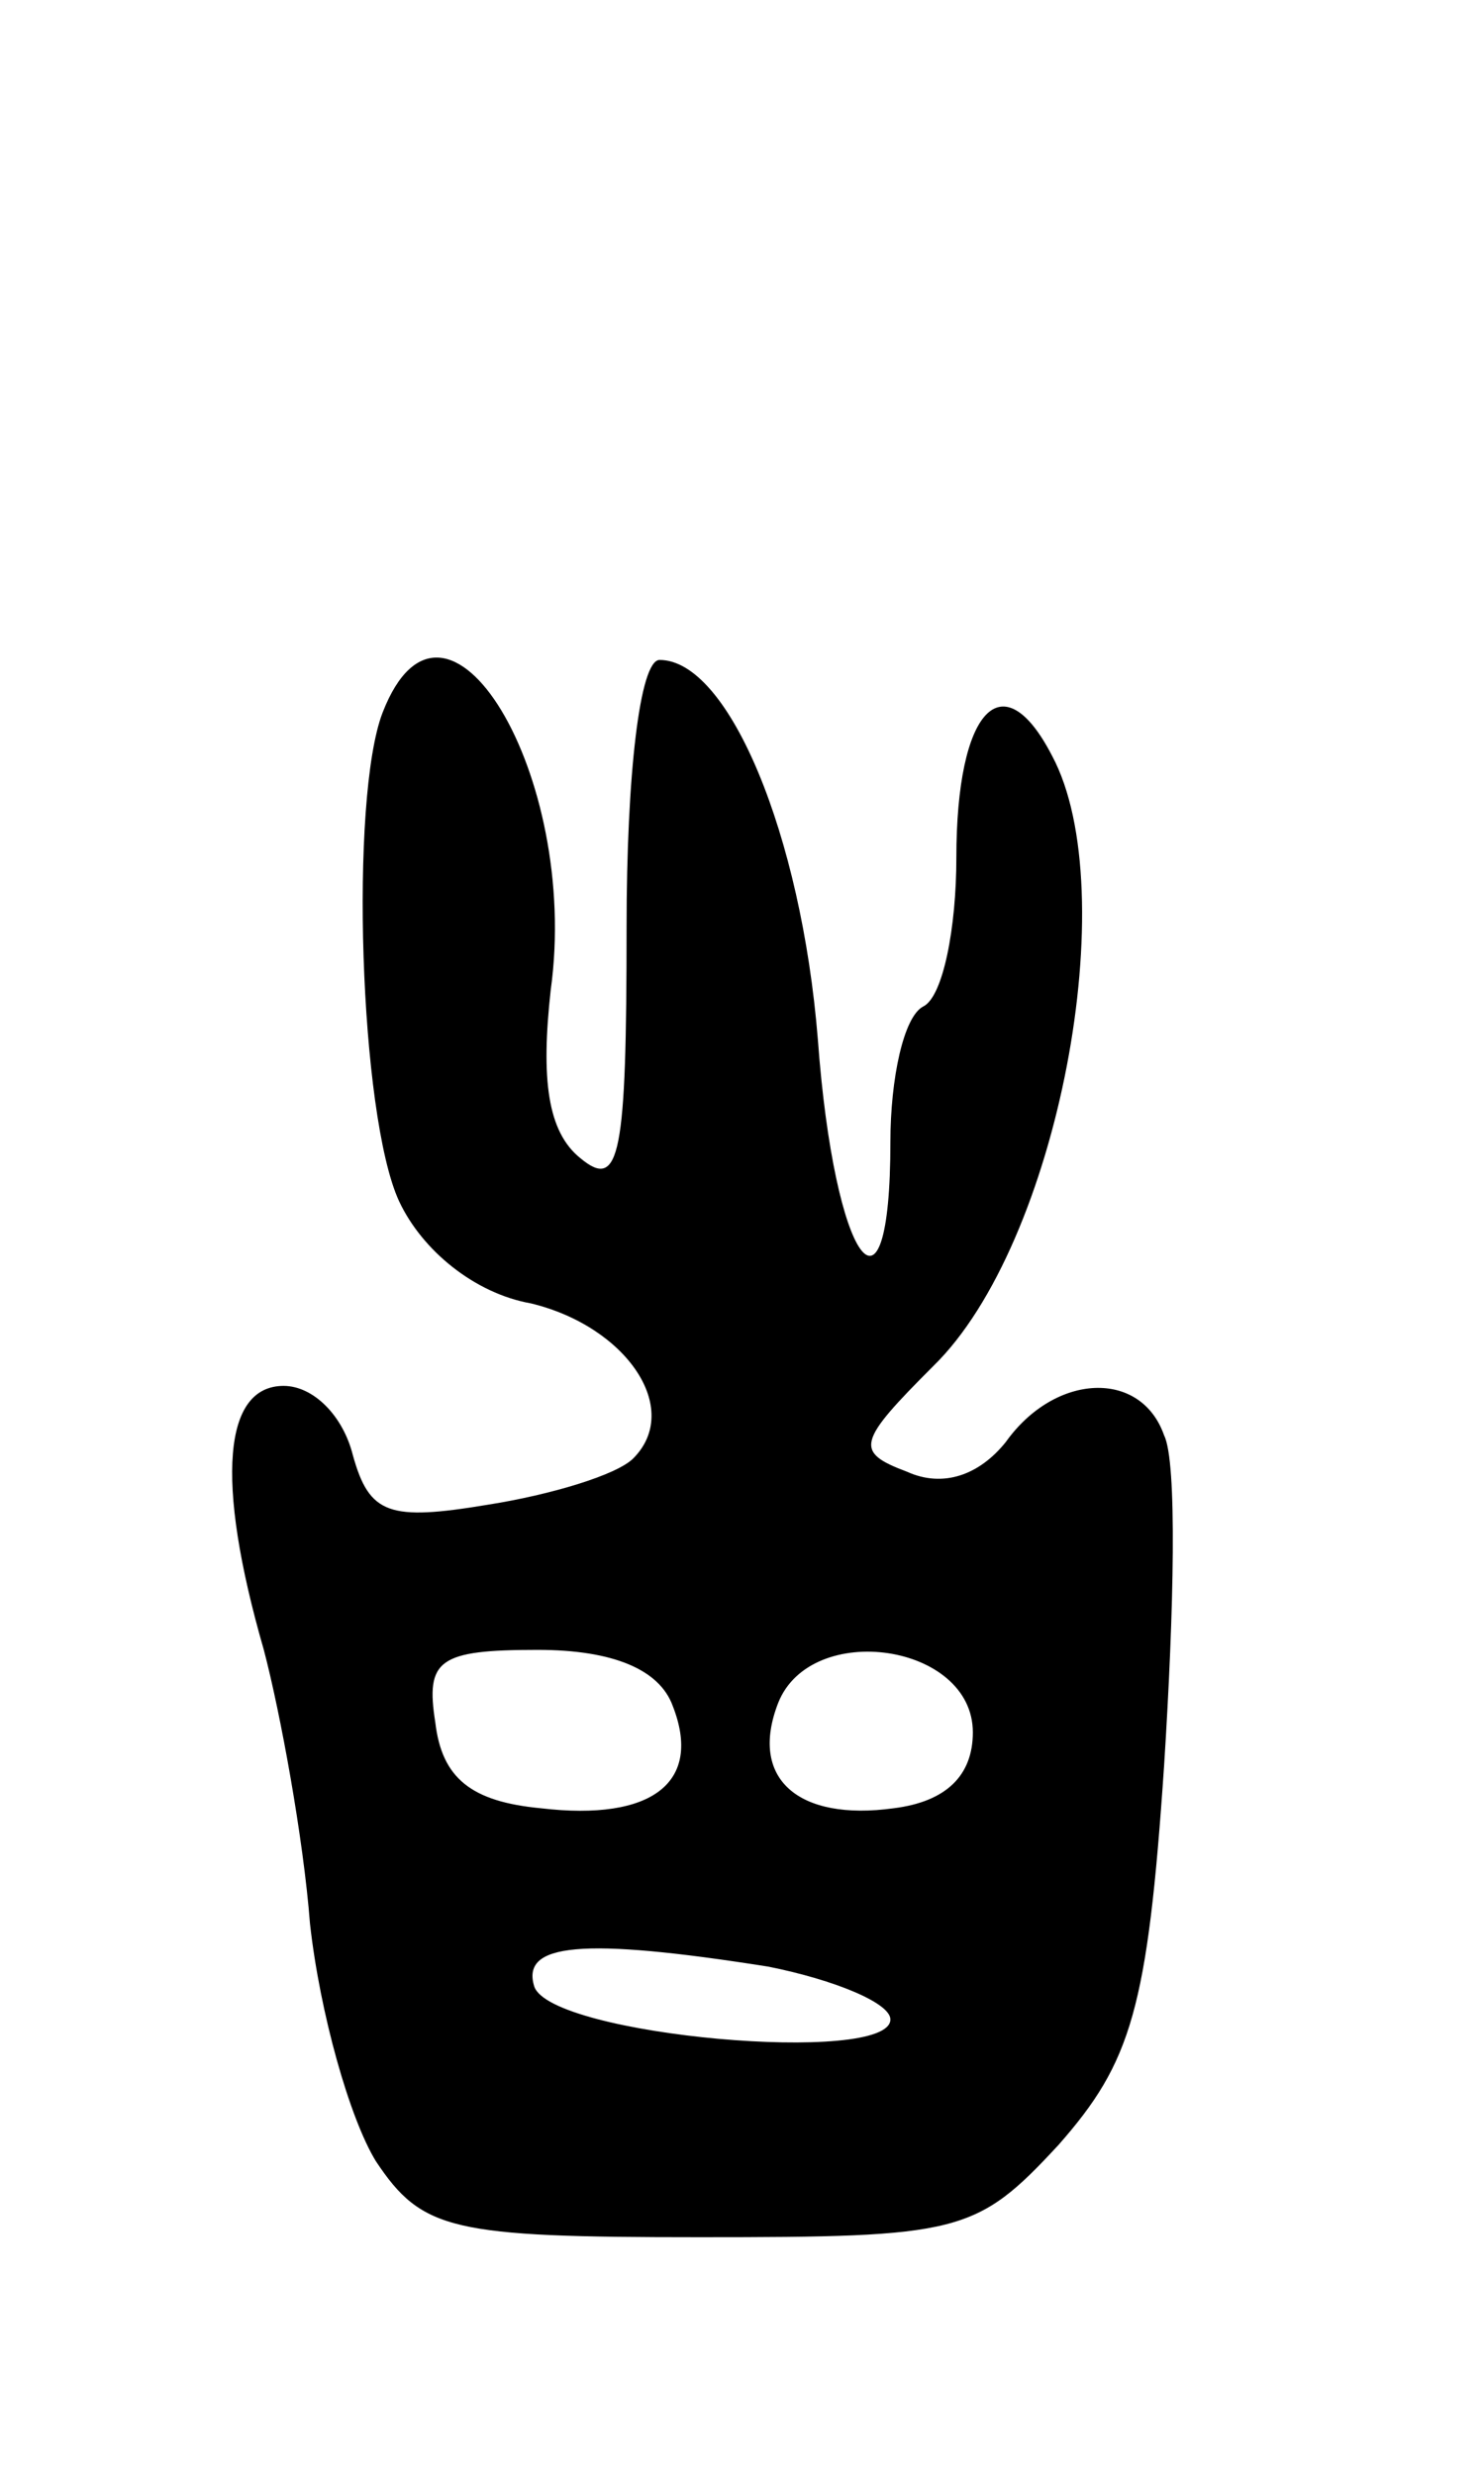 <svg version="1.0" xmlns="http://www.w3.org/2000/svg"
 width="45pt" height="75pt" viewBox="0 0 45 75"
 preserveAspectRatio="xMidYMid meet">
<g transform="translate(0,75) scale(0.1,-0.1)"
fill="#000000" stroke="none">
<path d="M116 534 c-10 -26 -7 -122 5 -148 7 -15 23 -28 40 -31 29 -7 46 -32
31 -47 -5 -5 -25 -11 -44 -14 -30 -5 -36 -3 -41 15 -3 12 -12 21 -21 21 -18 0
-21 -28 -6 -80 5 -19 12 -57 14 -83 3 -27 12 -59 20 -72 14 -21 23 -23 98 -23
79 0 84 1 109 28 22 25 27 41 32 115 3 47 4 92 0 100 -7 20 -33 19 -48 -2 -8
-10 -19 -14 -30 -9 -16 6 -15 9 8 32 38 37 58 144 36 185 -15 29 -29 14 -29
-31 0 -21 -4 -42 -10 -45 -6 -3 -10 -22 -10 -41 0 -60 -17 -37 -22 31 -5 62
-27 115 -48 115 -6 0 -10 -35 -10 -81 0 -69 -2 -80 -14 -70 -10 8 -12 24 -9
51 9 65 -32 133 -51 84z m88 -301 c9 -23 -6 -35 -40 -31 -21 2 -30 9 -32 26
-3 19 1 22 31 22 23 0 37 -6 41 -17z m91 -8 c0 -13 -8 -21 -24 -23 -29 -4 -44
9 -35 32 10 25 59 18 59 -9z m-62 -71 c20 -4 37 -11 37 -16 0 -14 -103 -5
-108 10 -4 13 14 15 71 6z"/>
</g>
</svg>

